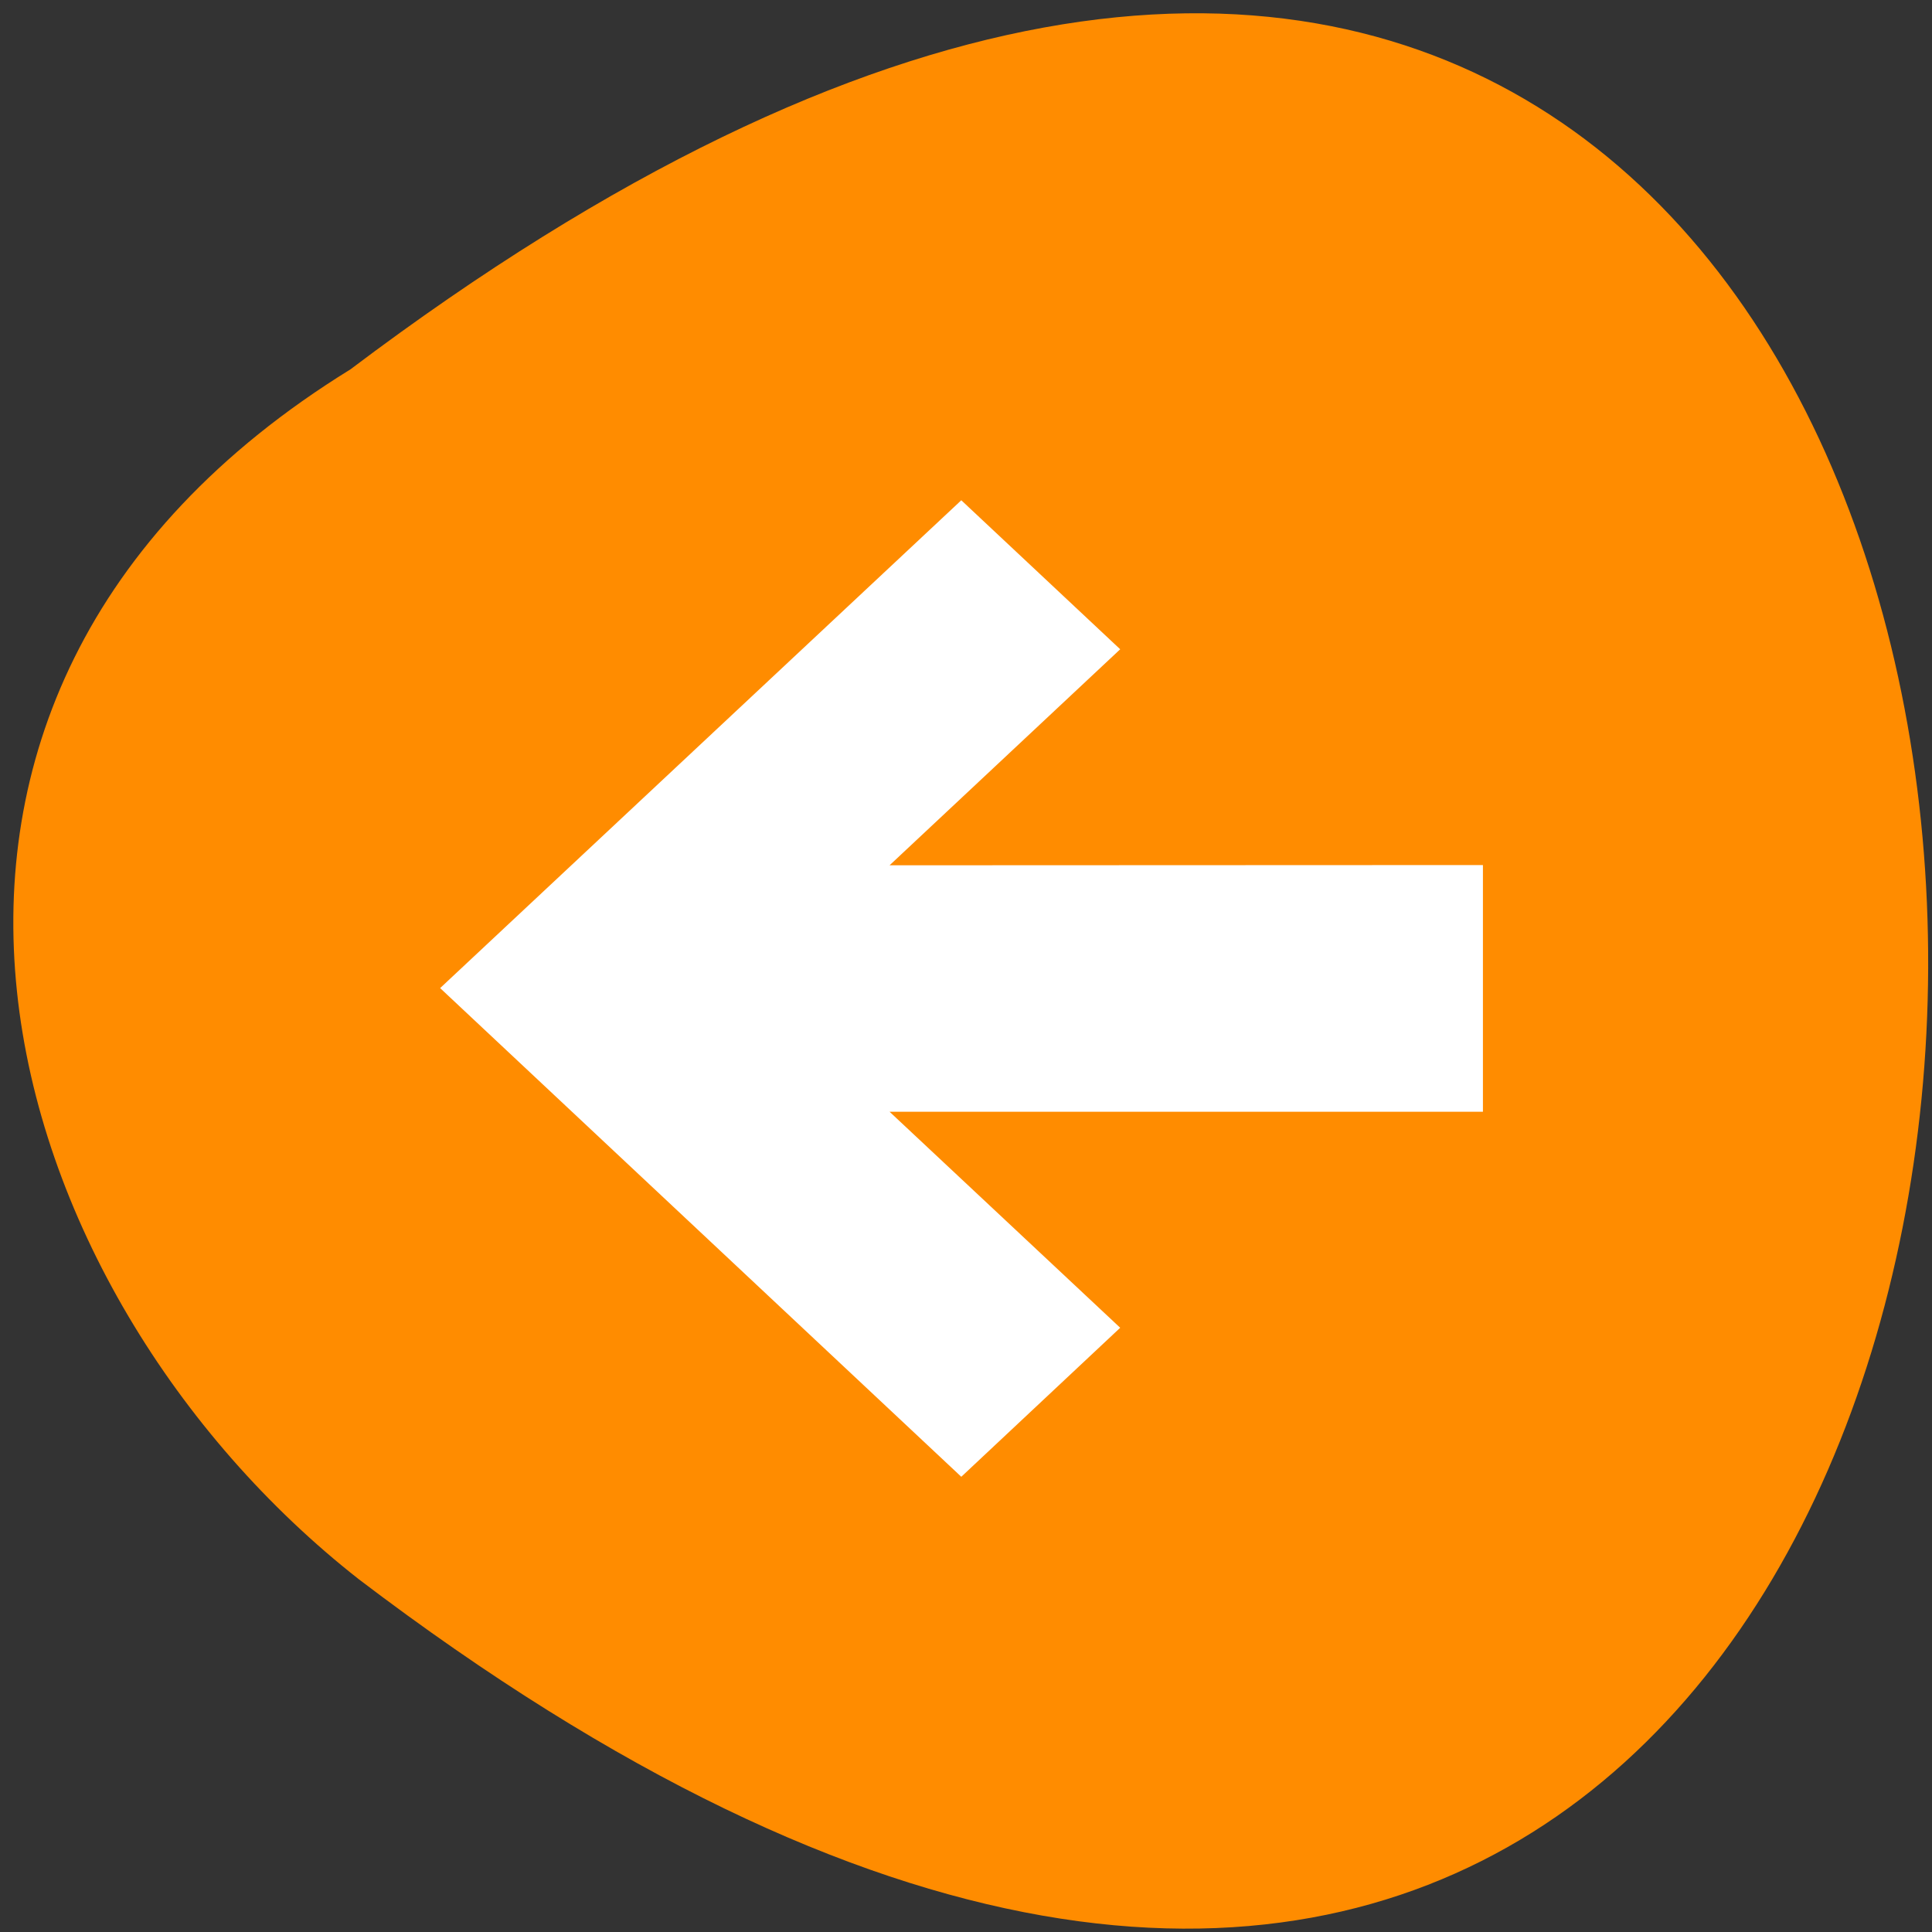 <svg xmlns="http://www.w3.org/2000/svg" viewBox="0 0 16 16"><rect x="0" y="0" width="16" height="16" fill="#333333" stroke="none"/><path d="m 2.902 3.059 c 17.535 -13.23 17.285 23.11 0.07 10.02 c -3.02 -2.367 -4.508 -7.281 -0.07 -10.02" fill="#ff8c00"/><path d="m 12.281 7.164 v 2.043 h -4.914 l 1.91 1.789 l -1.316 1.234 l -4.316 -4.047 l 4.316 -4.04 l 1.316 1.234 l -1.91 1.789" fill="#fff"/></svg>